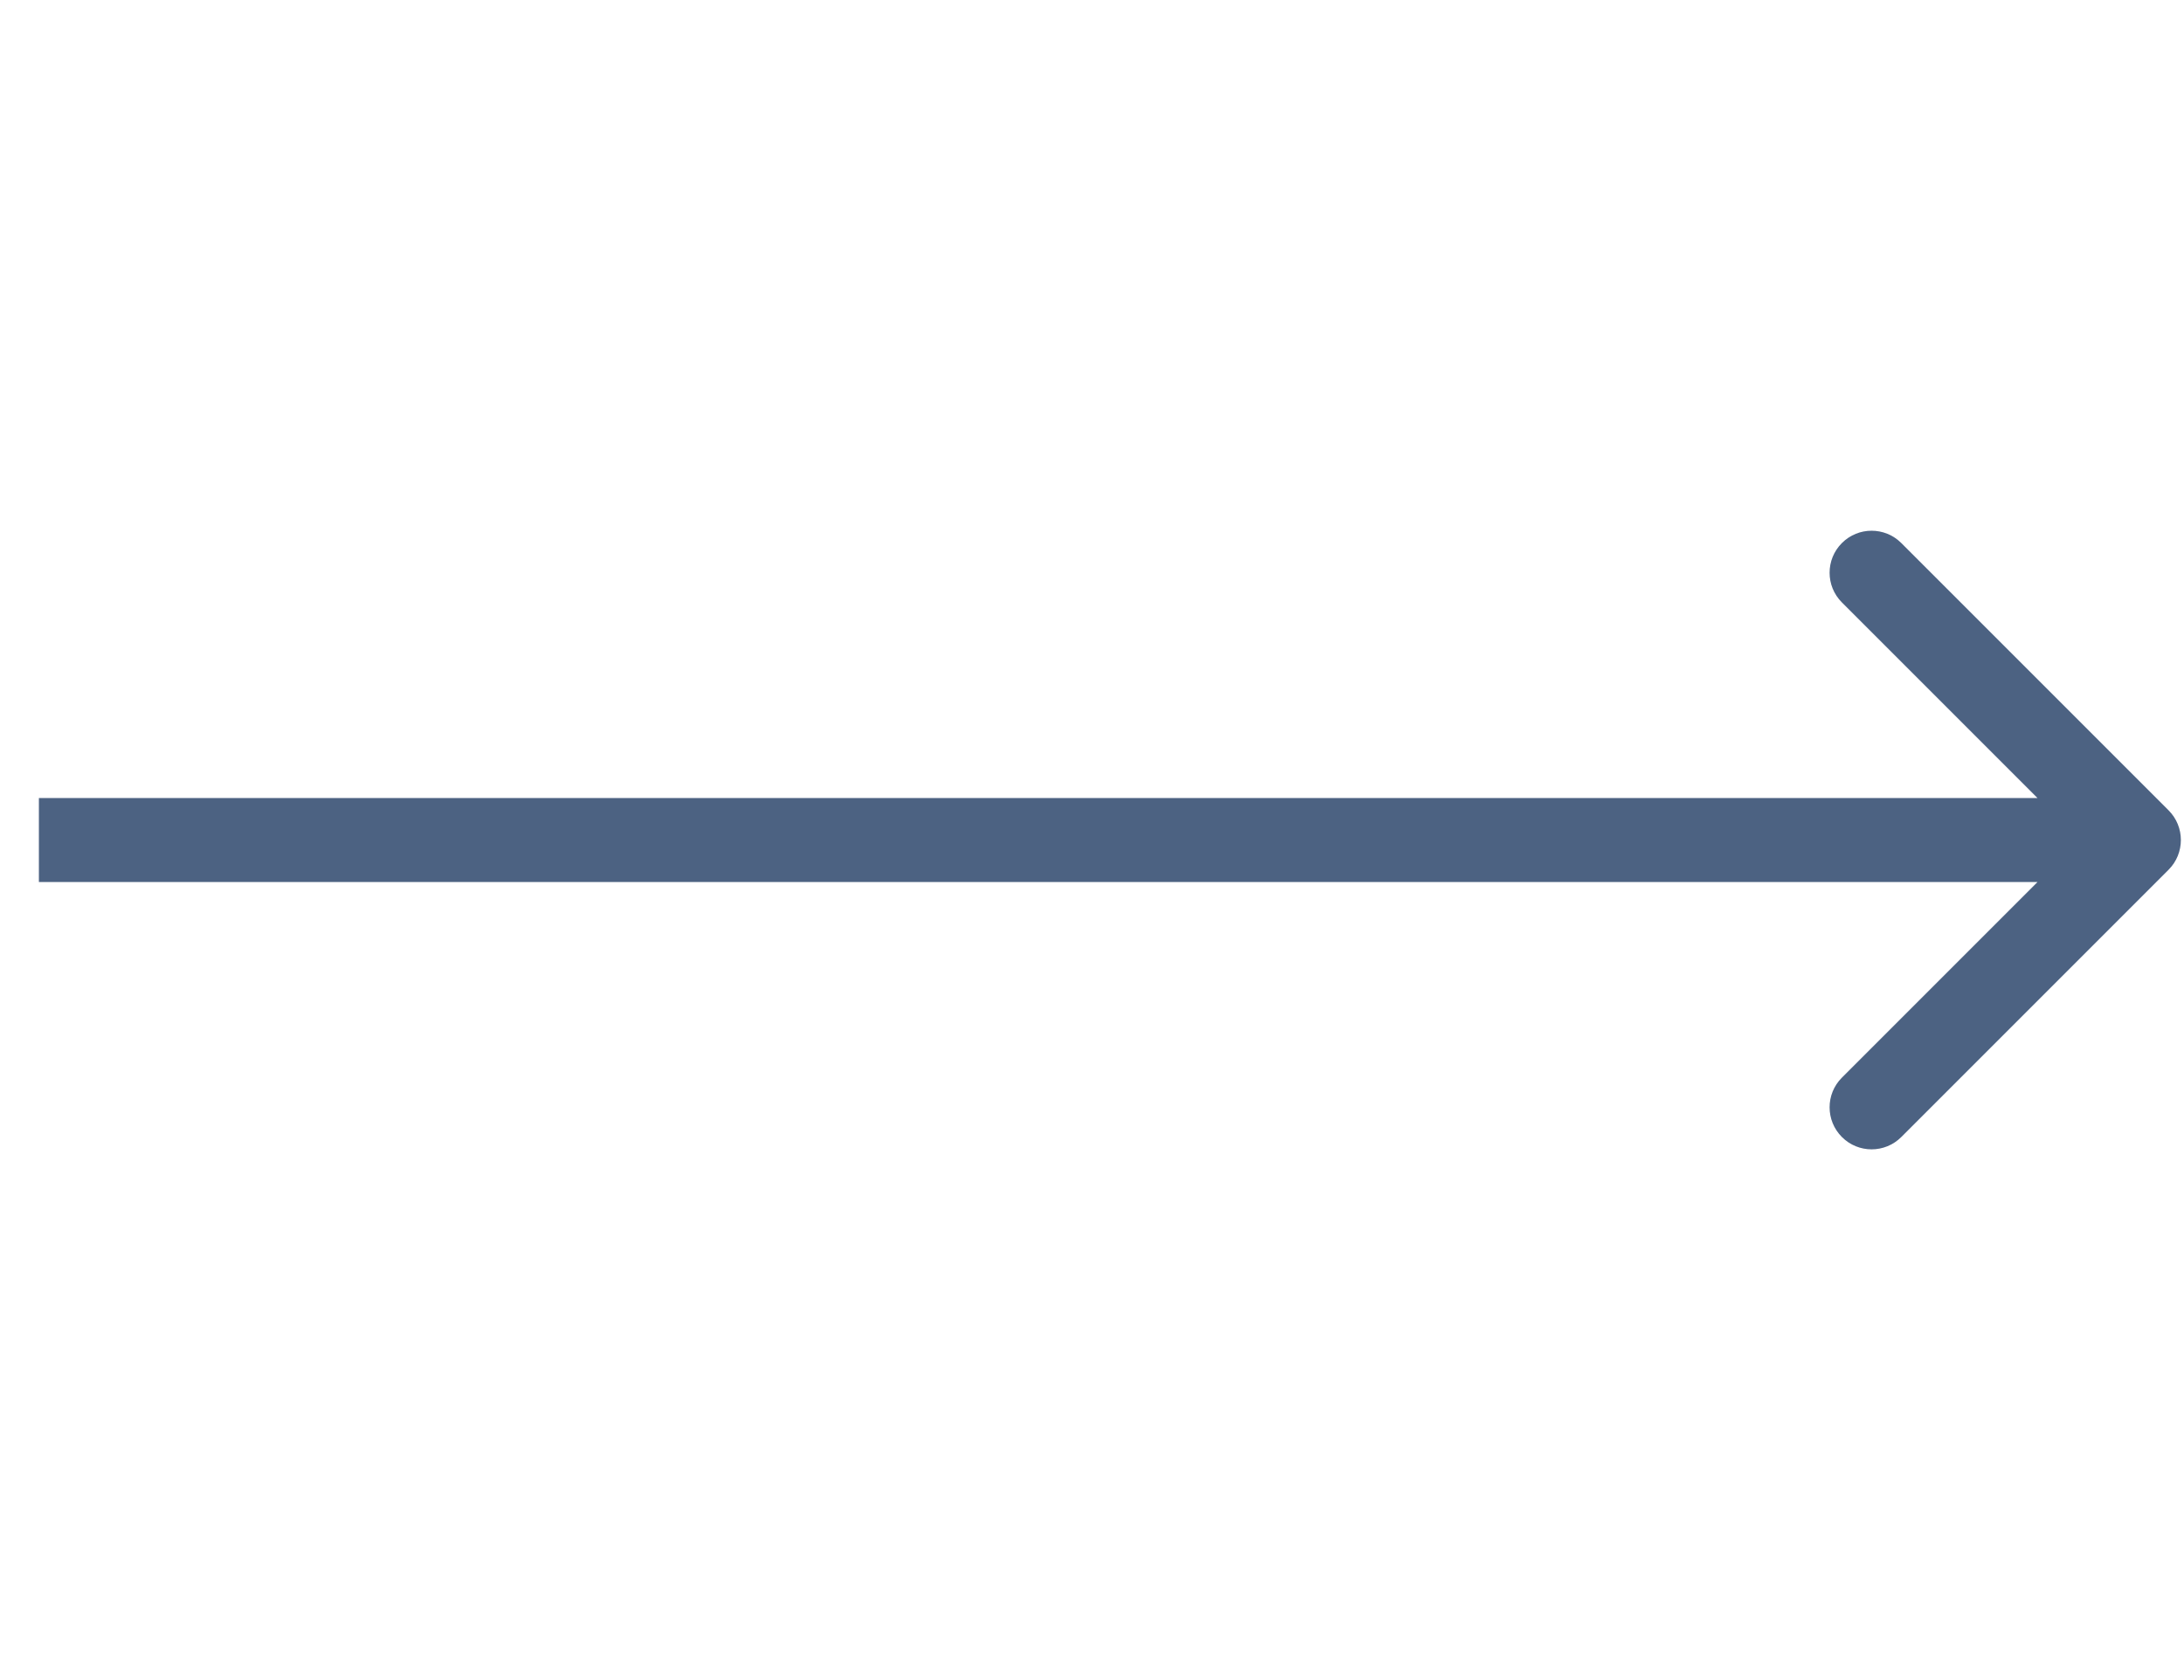 <svg width="52" height="40" viewBox="0 0 52 40" fill="none" xmlns="http://www.w3.org/2000/svg">
    <path d="M51.633 20.707C52.023 20.317 52.023 19.683 51.633 19.293L45.269 12.929C44.878 12.538 44.245 12.538 43.855 12.929C43.464 13.319 43.464 13.953 43.855 14.343L49.512 20L43.855 25.657C43.464 26.047 43.464 26.68 43.855 27.071C44.245 27.462 44.878 27.462 45.269 27.071L51.633 20.707ZM0.926 21H50.926V19H0.926V21Z" fill="rgba(76, 98, 130, 1)"/>
</svg>
